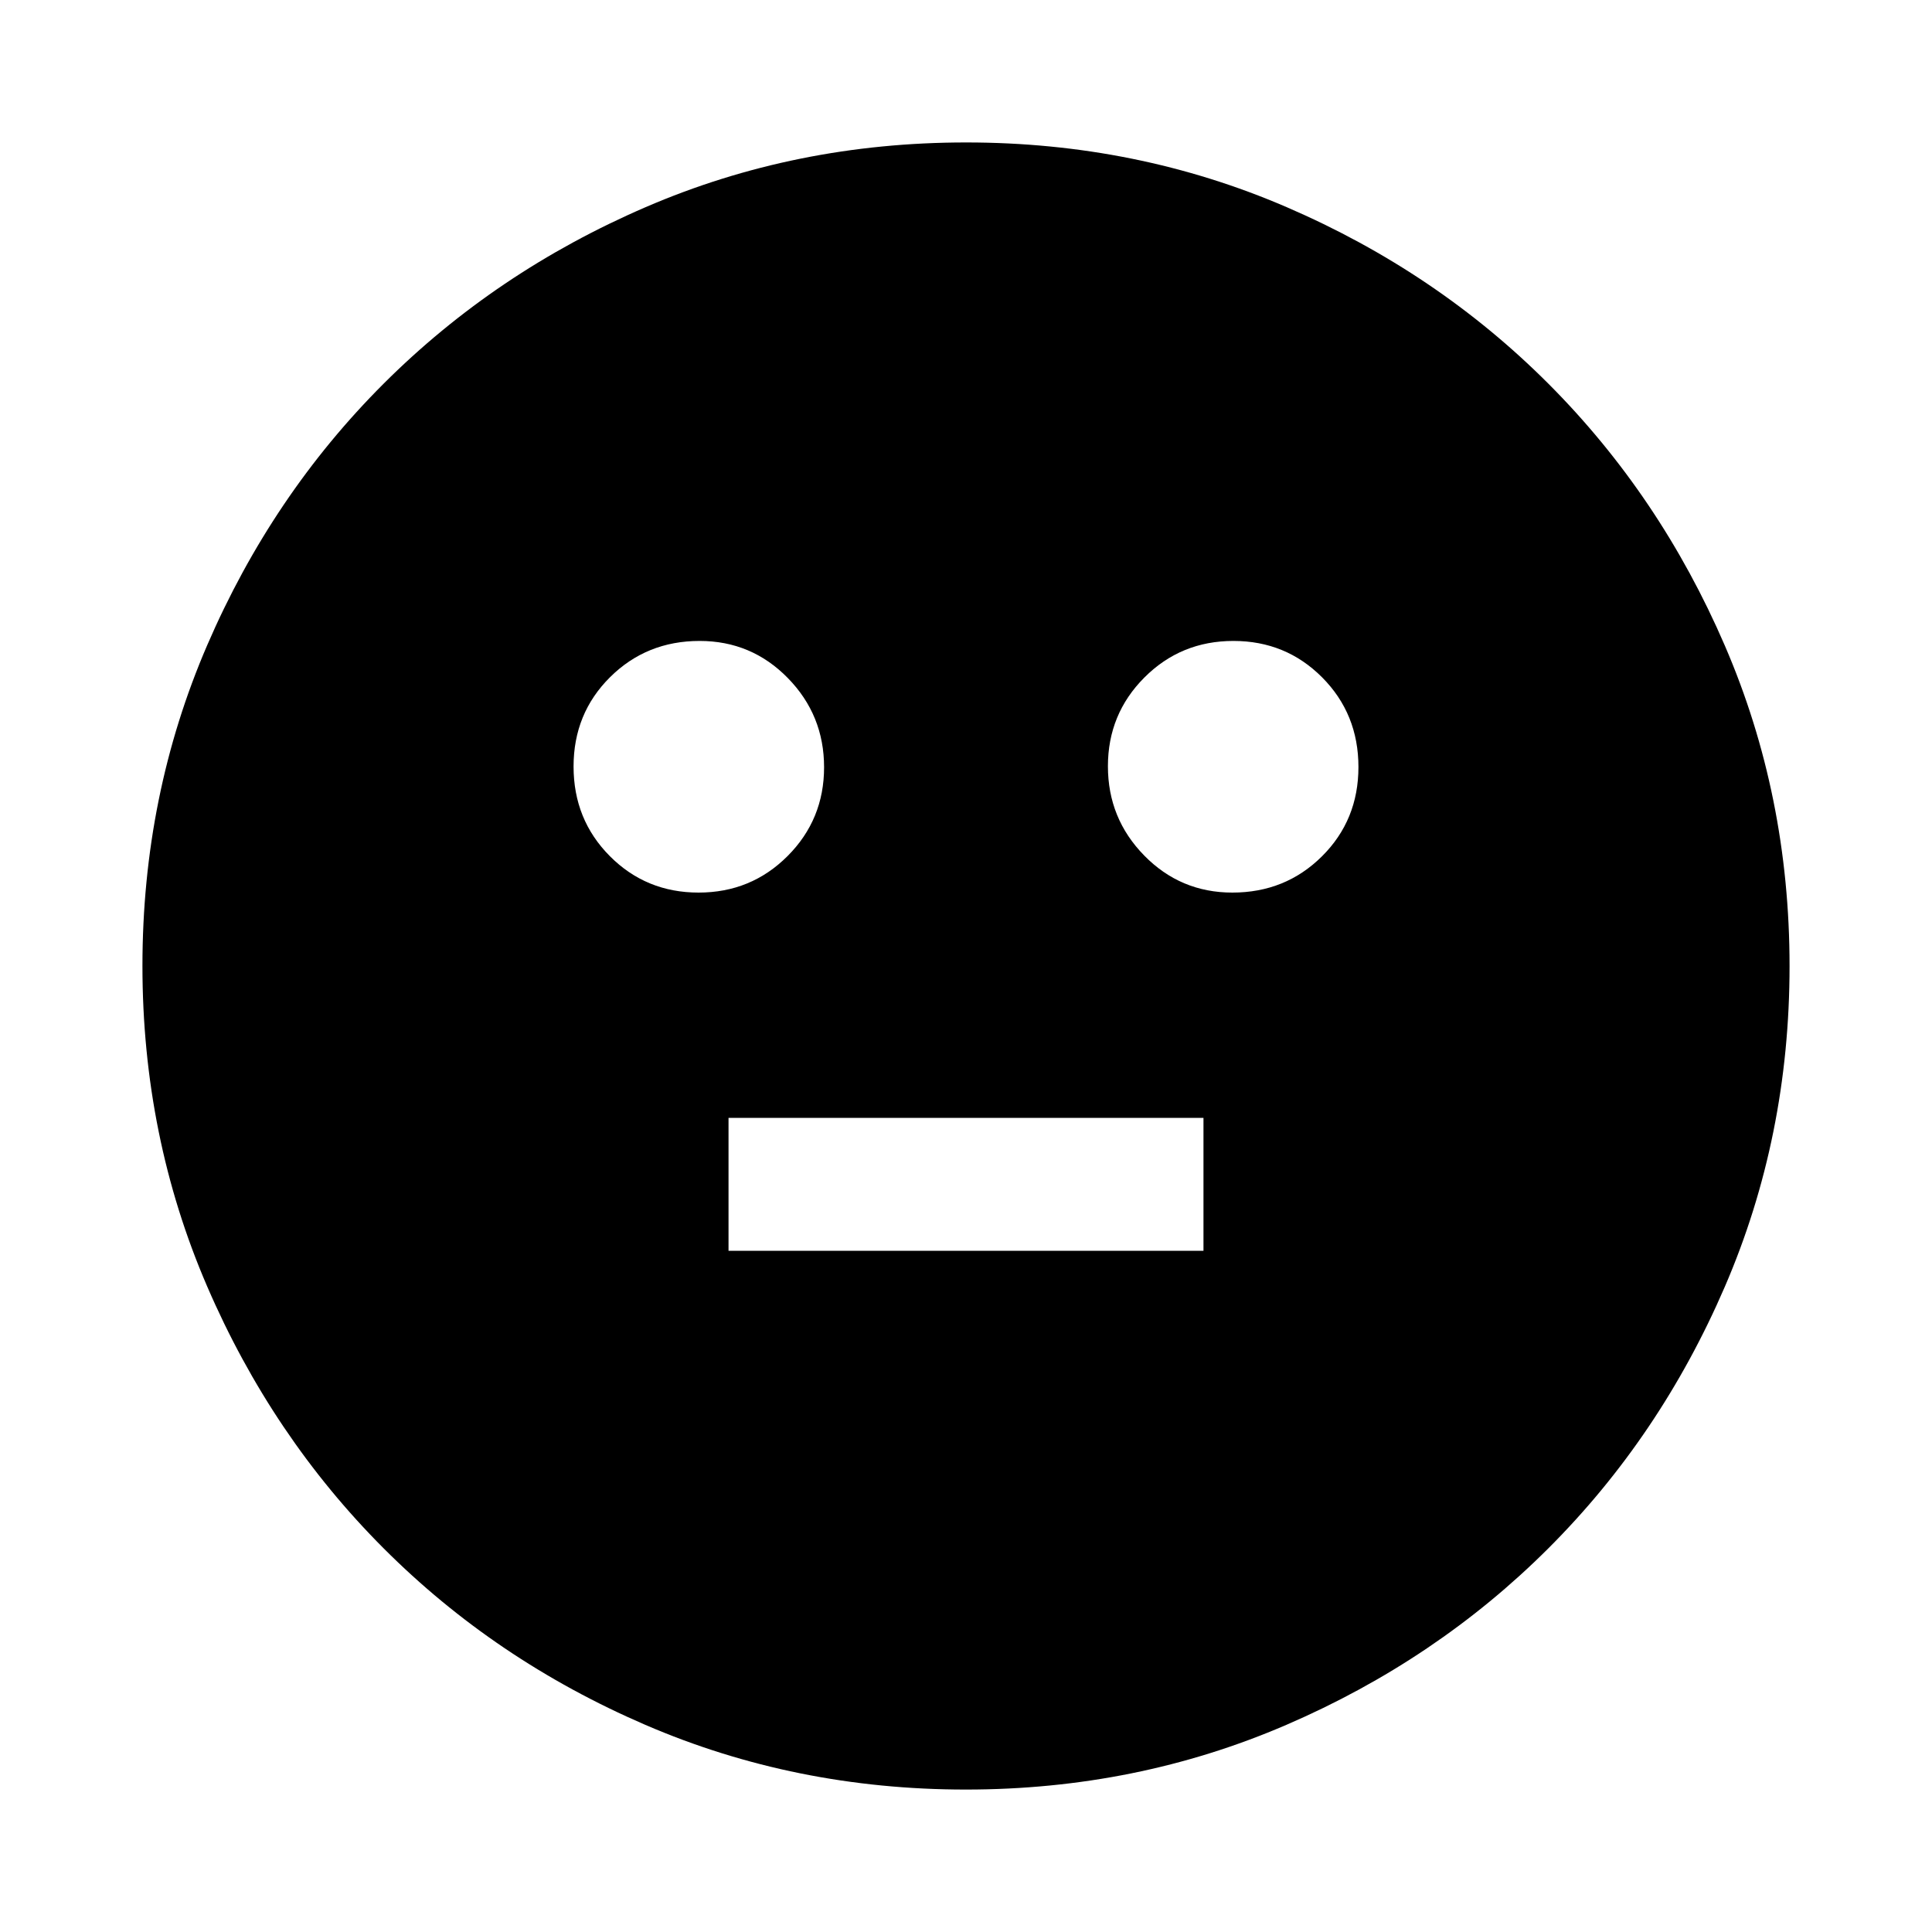 <svg xmlns="http://www.w3.org/2000/svg" height="24" viewBox="0 -960 960 960" width="24"><path d="M612.36-516.48q26.38 0 44.51-18.01T675-578.88q0-26.38-18.01-44.51-18.02-18.13-44.11-18.13-26.1 0-44.23 18.16-18.13 18.16-18.13 44.11t18.04 44.36q18.03 18.41 43.8 18.41Zm-265.24 0q26.1 0 44.23-18.16 18.13-18.16 18.13-44.11t-18.04-44.36q-18.03-18.41-43.8-18.41-26.38 0-44.51 18.01T285-579.12q0 26.38 18.01 44.51 18.02 18.13 44.11 18.13Zm14.88 178h236v-66.04H362v66.04Zm117.95 267.7q-84.81 0-159.36-32.18-74.55-32.17-130.02-87.74-55.46-55.56-87.63-130.09-32.16-74.52-32.16-159.26 0-84.81 32.18-159.36 32.17-74.55 87.74-130.02 55.56-55.46 130.09-87.63 74.52-32.16 159.26-32.16 84.81 0 159.36 32.18 74.55 32.17 130.02 87.74 55.46 55.56 87.63 130.09 32.16 74.52 32.16 159.26 0 84.81-32.18 159.36-32.17 74.55-87.74 130.02-55.56 55.46-130.09 87.63-74.52 32.16-159.26 32.16Z"/></svg>